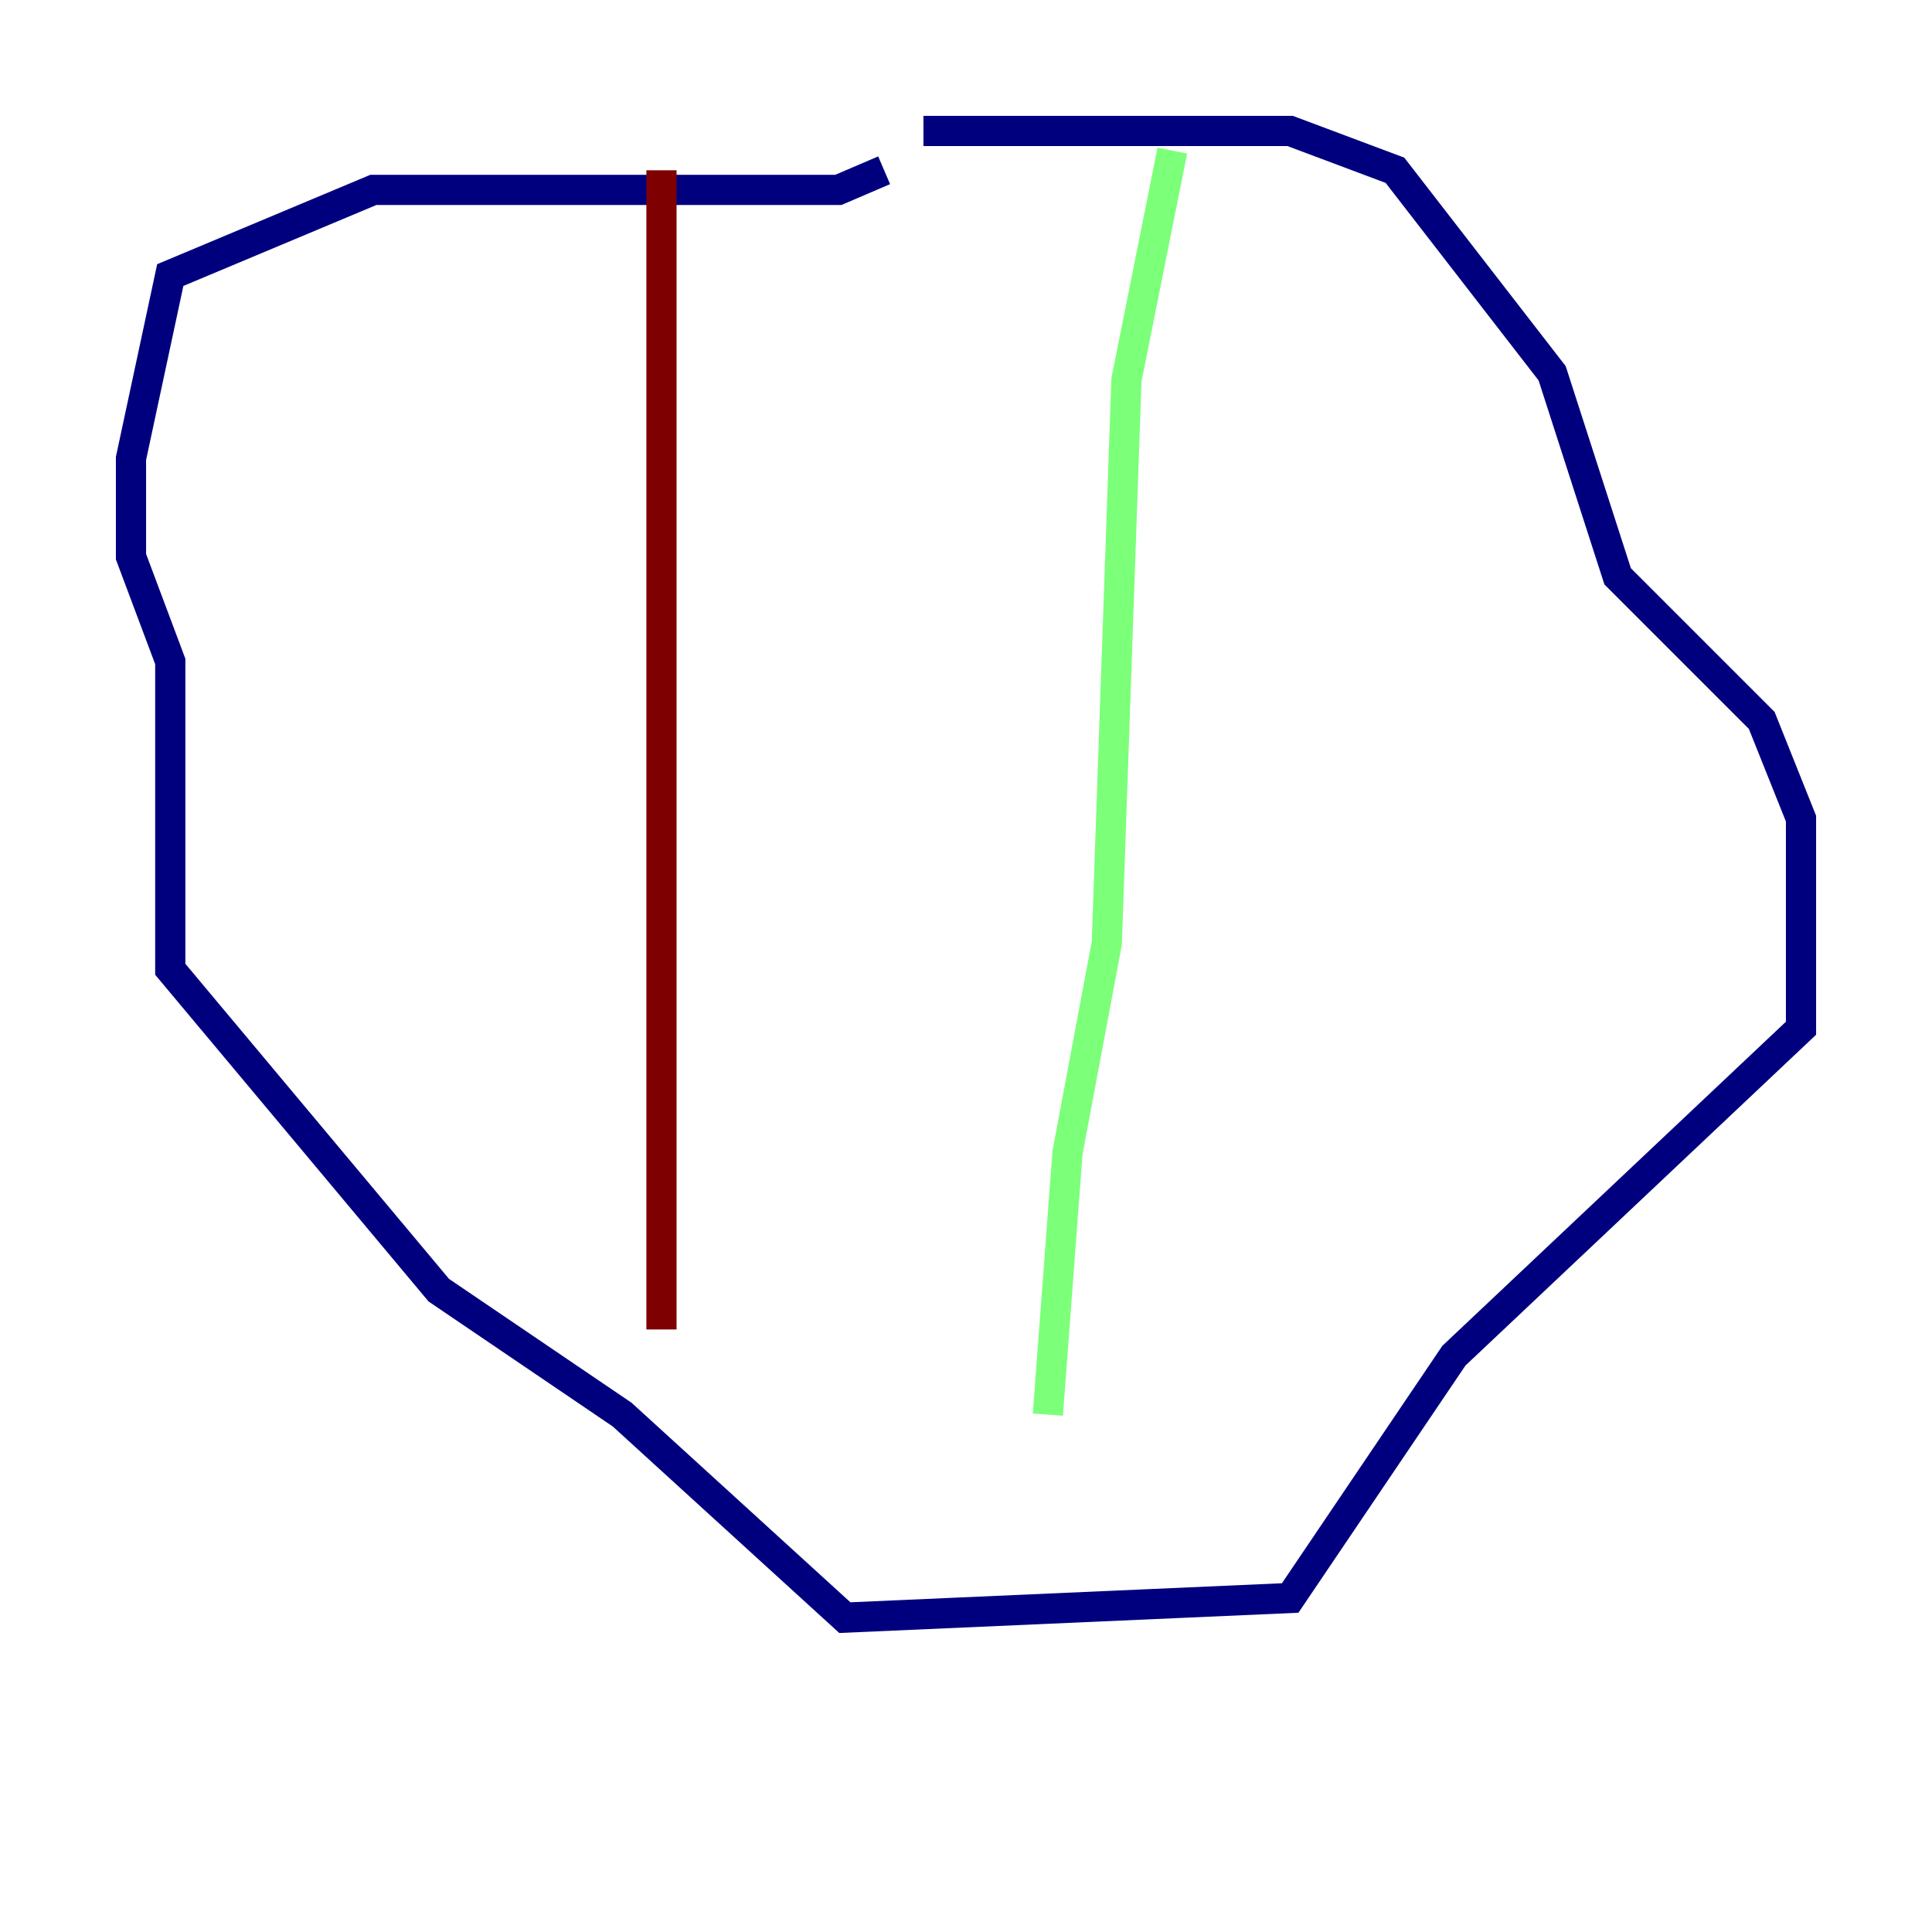 <?xml version="1.0" encoding="utf-8" ?>
<svg baseProfile="tiny" height="128" version="1.2" viewBox="0,0,128,128" width="128" xmlns="http://www.w3.org/2000/svg" xmlns:ev="http://www.w3.org/2001/xml-events" xmlns:xlink="http://www.w3.org/1999/xlink"><defs /><polyline fill="none" points="61.18,8.678 85.478,8.678 92.42,11.281 102.834,24.732 107.173,38.183 116.719,47.729 119.322,54.237 119.322,68.122 96.325,89.817 85.478,105.871 55.973,107.173 41.22,93.722 29.071,85.478 11.281,64.217 11.281,43.824 8.678,36.881 8.678,30.373 11.281,18.224 24.732,12.583 55.539,12.583 58.576,11.281" stroke="#00007f" stroke-width="2" /><polyline fill="none" points="77.668,9.98 74.63,25.166 73.329,62.481 70.725,76.366 69.424,93.722" stroke="#7cff79" stroke-width="2" /><polyline fill="none" points="43.824,11.281 43.824,88.081" stroke="#7f0000" stroke-width="2" /></svg>